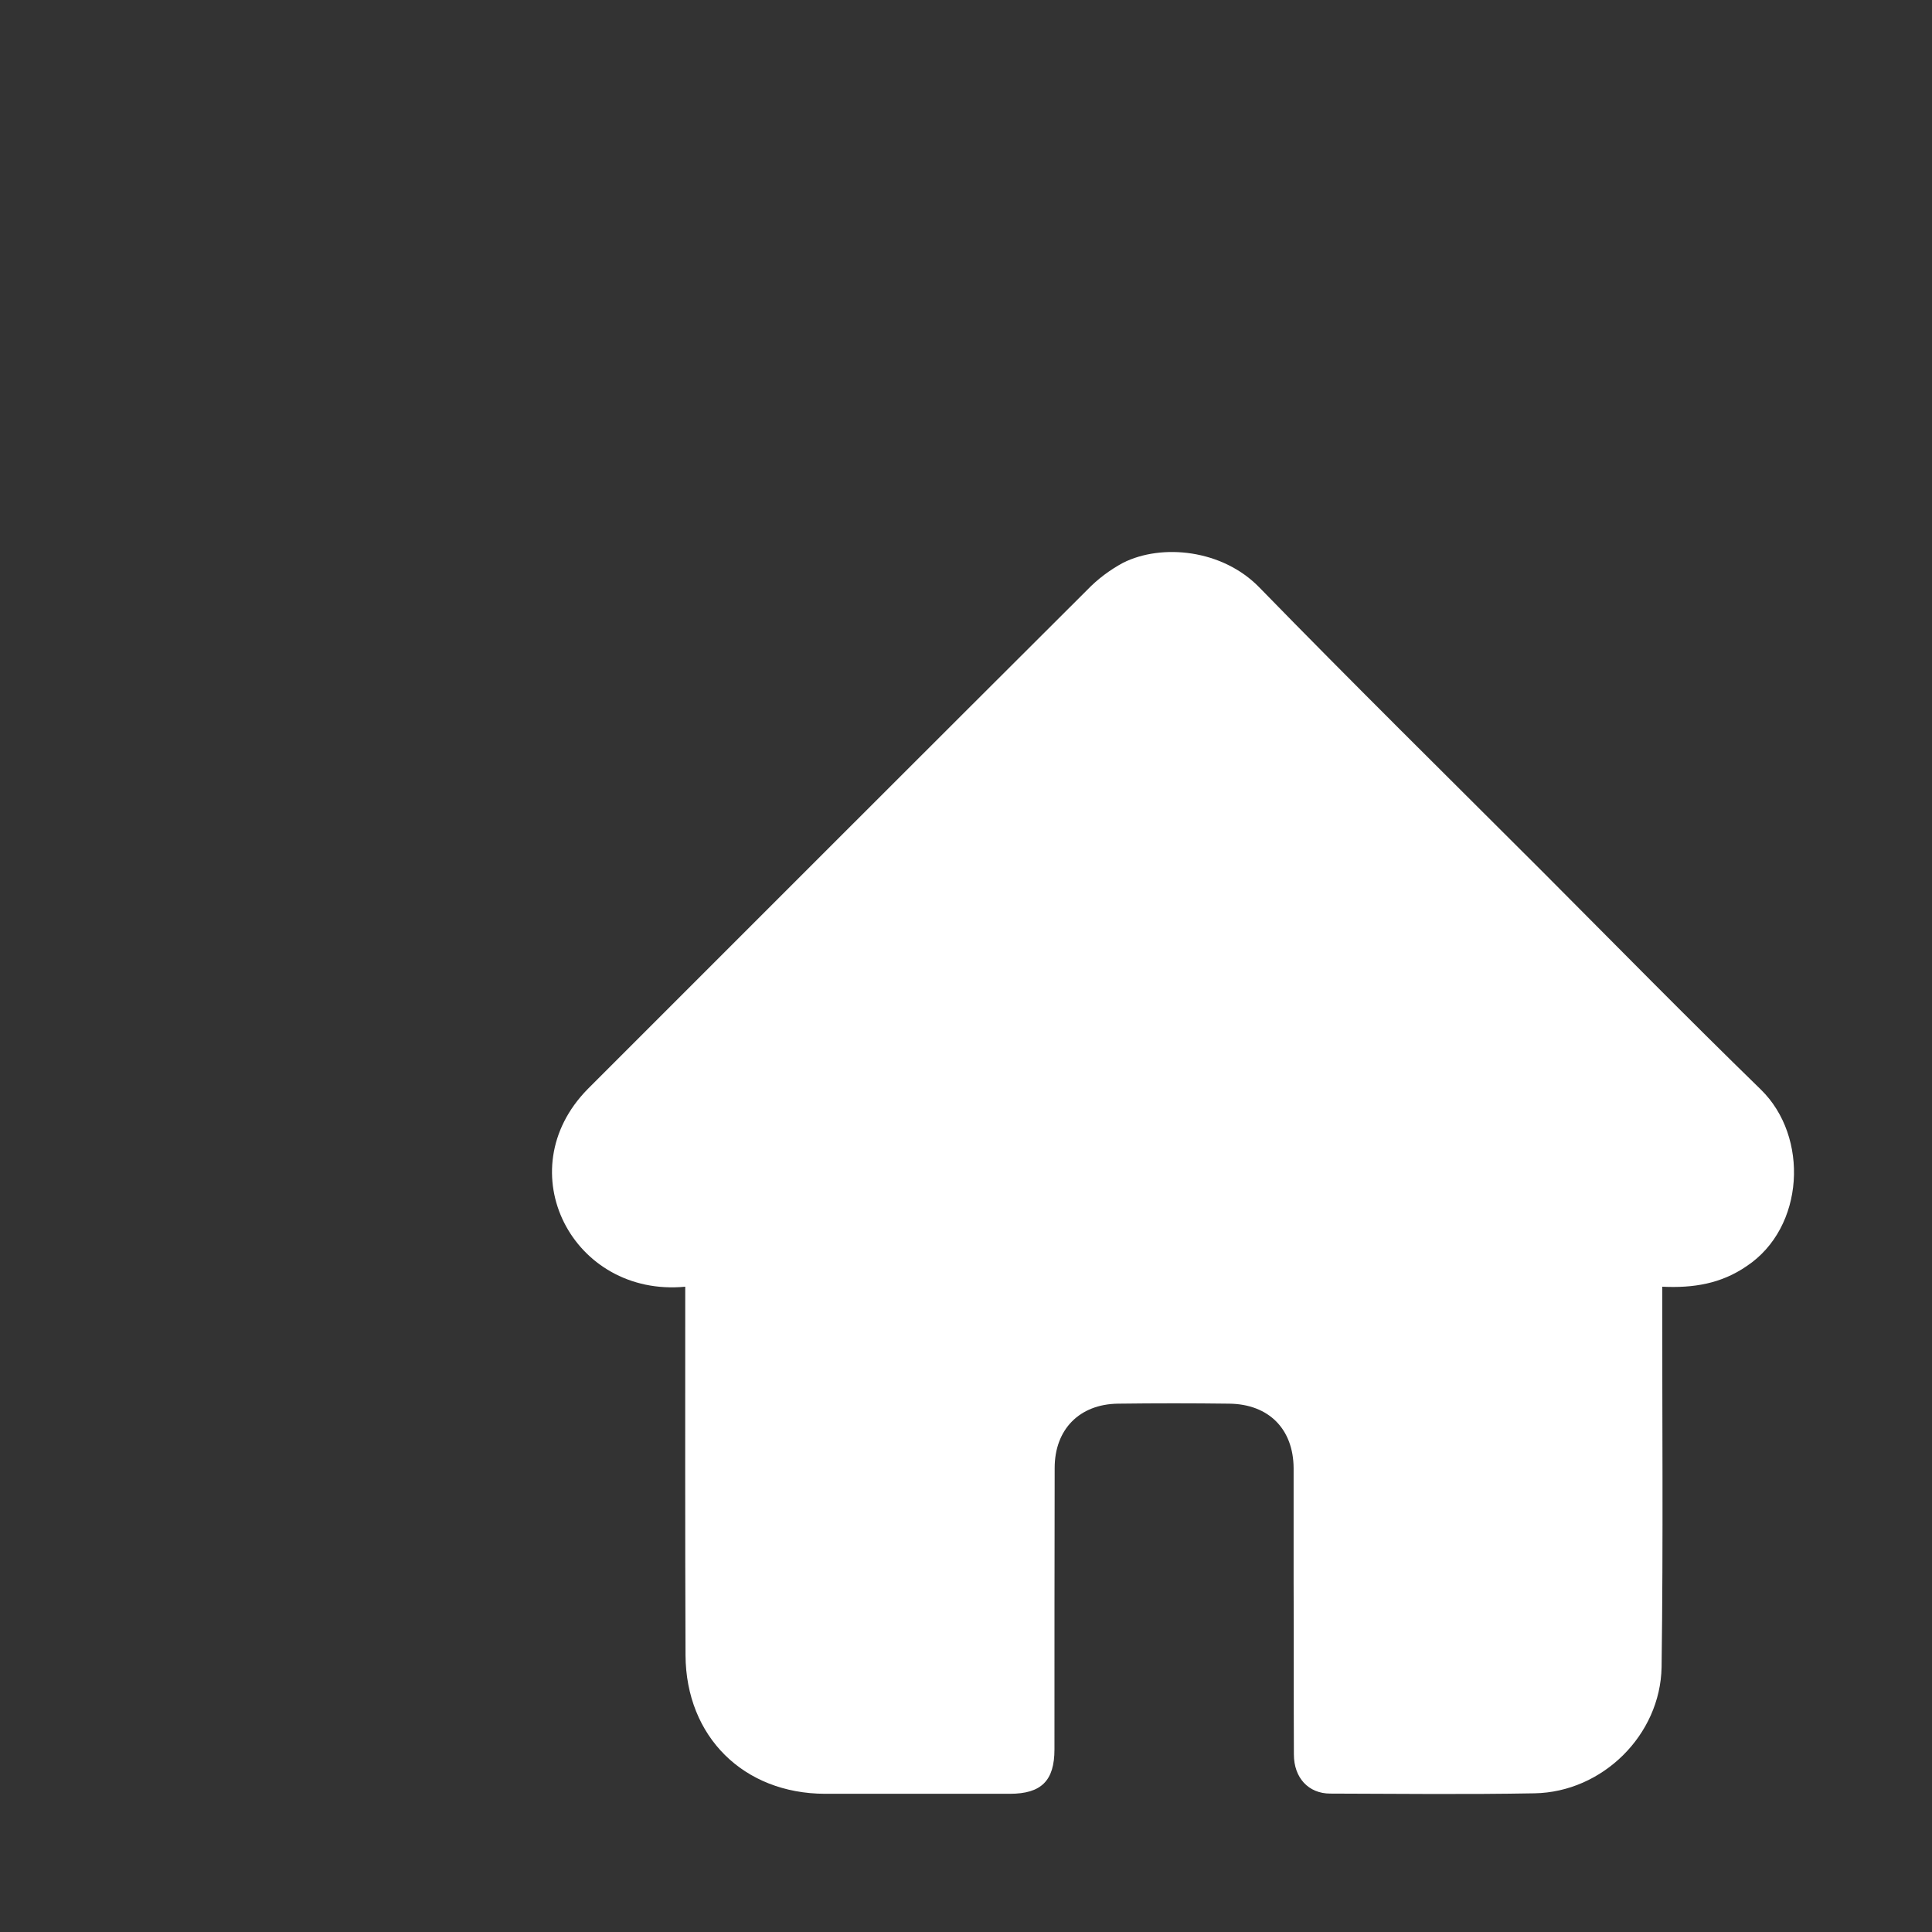 <svg width="24" height="24" viewBox="-8 -8 28 28" fill="none" xmlns="http://www.w3.org/2000/svg">
<rect x="-8" y="-8" width="28" height="28" fill="#333333" stroke="none"/>
<path d="M17.315 10.349C16.942 10.606 16.541 10.669 16.091 10.648C16.088 12.501 16.106 14.316 16.081 16.162C16.063 17.146 15.223 17.973 14.239 17.99C13.255 18.008 12.267 17.997 11.279 17.994C10.963 17.994 10.752 17.765 10.752 17.427C10.748 16.594 10.752 15.761 10.748 14.928C10.748 14.379 10.748 13.827 10.748 13.278C10.745 12.712 10.389 12.35 9.816 12.343C9.279 12.336 8.741 12.336 8.203 12.343C7.644 12.35 7.285 12.716 7.285 13.275C7.282 14.636 7.282 15.993 7.282 17.354C7.282 17.807 7.092 17.997 6.635 17.997C5.742 17.997 4.849 17.997 3.956 17.997C2.778 17.994 1.942 17.171 1.935 15.989C1.928 14.21 1.931 12.428 1.931 10.648C0.3 10.803 -0.649 8.968 0.518 7.783C2.93 5.371 5.341 2.958 7.756 0.55C7.908 0.392 8.083 0.261 8.277 0.156C8.839 -0.125 9.714 -0.037 10.249 0.511C11.602 1.9 12.984 3.261 14.355 4.632C15.406 5.687 16.45 6.749 17.519 7.79C18.222 8.475 18.155 9.79 17.315 10.349Z" fill="#ffffff"/>
</svg>
